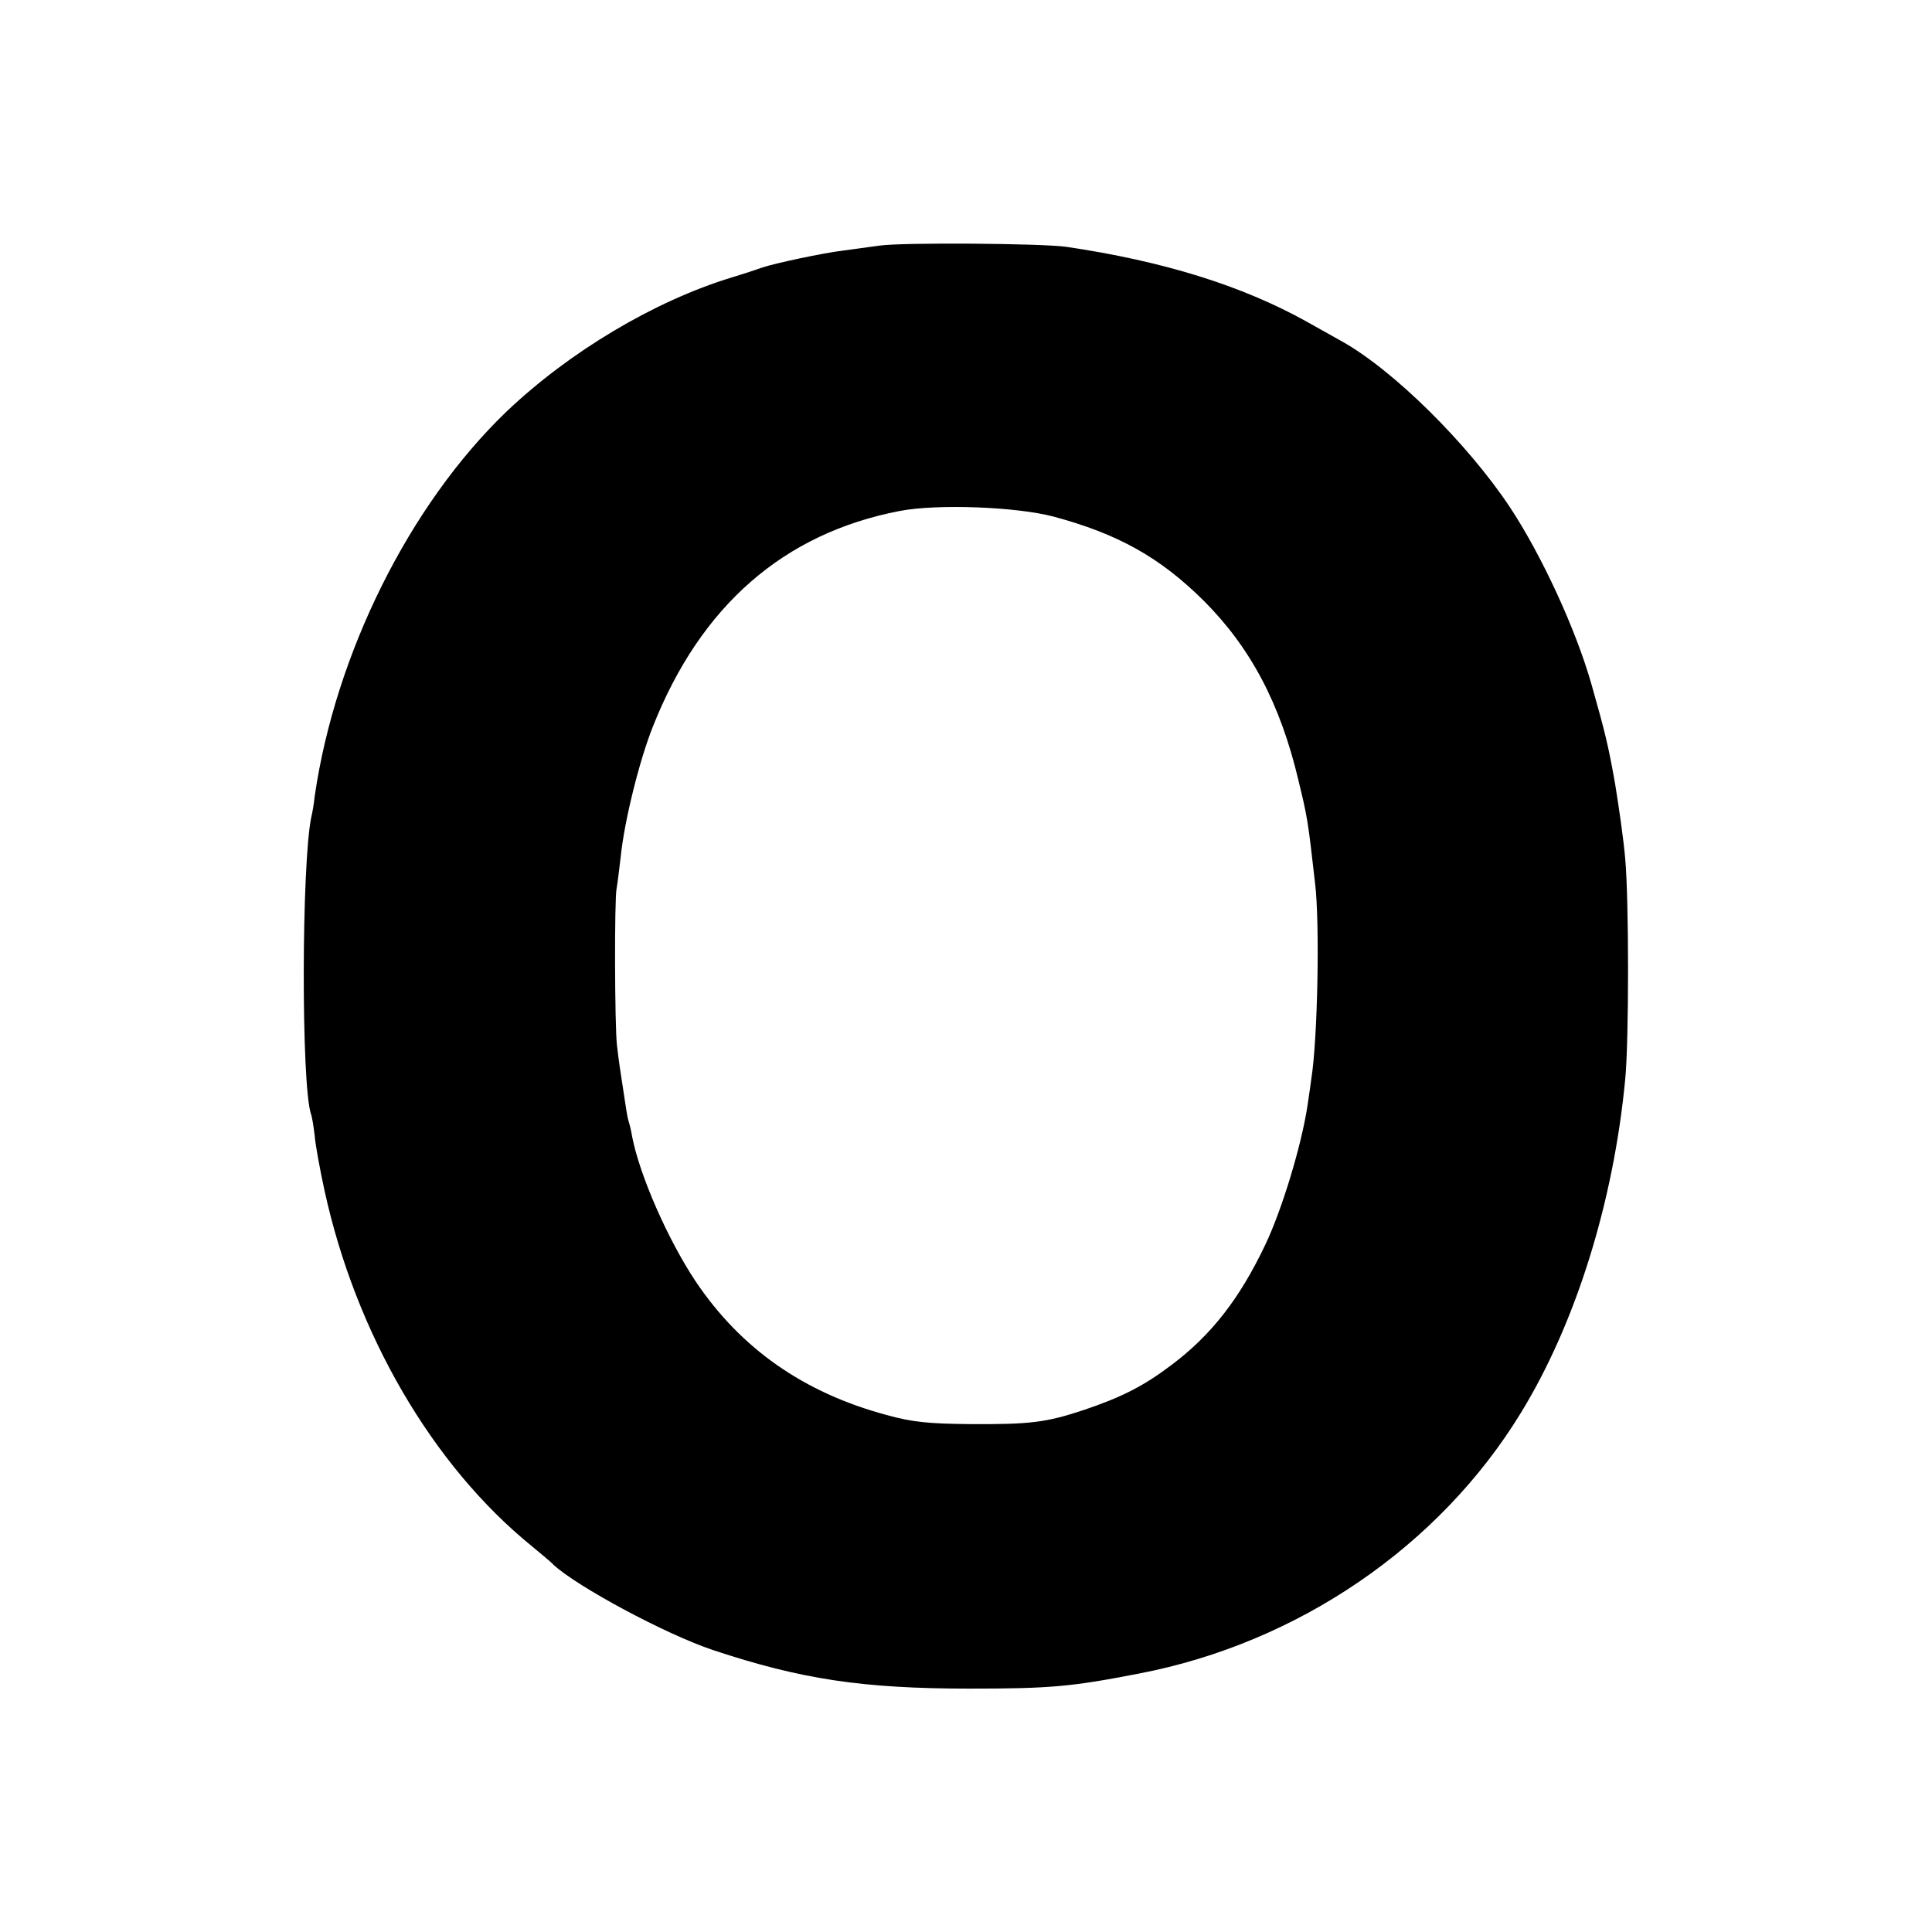 <?xml version="1.0" standalone="no"?>
<!DOCTYPE svg PUBLIC "-//W3C//DTD SVG 20010904//EN"
 "http://www.w3.org/TR/2001/REC-SVG-20010904/DTD/svg10.dtd">
<svg version="1.0" xmlns="http://www.w3.org/2000/svg"
 width="512pt" height="512pt" viewBox="0 0 512 512"
 preserveAspectRatio="xMidYMid meet">
<g transform="translate(0,512) scale(0.1,-0.1)"
fill="#000000" stroke="none">
<path d="M2330 4469 c-30 -4 -73 -10 -95 -13 -52 -6 -183 -34 -215 -45 -14 -5
-50 -17 -80 -26 -207 -63 -432 -198 -598 -356 -257 -247 -453 -641 -508 -1019
-2 -19 -6 -44 -9 -55 -26 -125 -27 -707 -1 -787 3 -7 7 -33 10 -58 2 -25 14
-90 26 -145 83 -380 286 -729 550 -943 25 -21 51 -42 57 -49 63 -58 297 -184
423 -226 232 -77 395 -102 680 -102 214 0 269 5 449 40 421 81 795 337 1011
690 146 238 246 559 277 885 10 102 10 474 0 584 -4 49 -17 139 -27 200 -18
101 -26 134 -62 261 -41 145 -131 341 -216 470 -112 169 -310 365 -447 441
-11 6 -52 29 -91 51 -172 96 -381 161 -639 199 -65 9 -435 12 -495 3z m462
-718 c171 -46 282 -108 398 -223 124 -124 203 -273 251 -476 24 -99 25 -105
44 -272 13 -106 7 -415 -10 -520 -2 -14 -6 -45 -10 -70 -16 -106 -68 -277
-112 -369 -68 -143 -143 -239 -248 -318 -74 -56 -131 -85 -231 -119 -102 -34
-144 -39 -304 -38 -107 1 -152 5 -220 24 -220 59 -387 176 -507 355 -73 110
-148 280 -168 384 -2 13 -6 30 -9 39 -3 9 -7 34 -10 55 -13 84 -16 104 -21
147 -6 52 -7 385 -1 415 2 11 7 49 11 85 10 97 50 256 85 344 127 321 347 513
655 572 100 19 308 11 407 -15z"/>
</g>
</svg>
